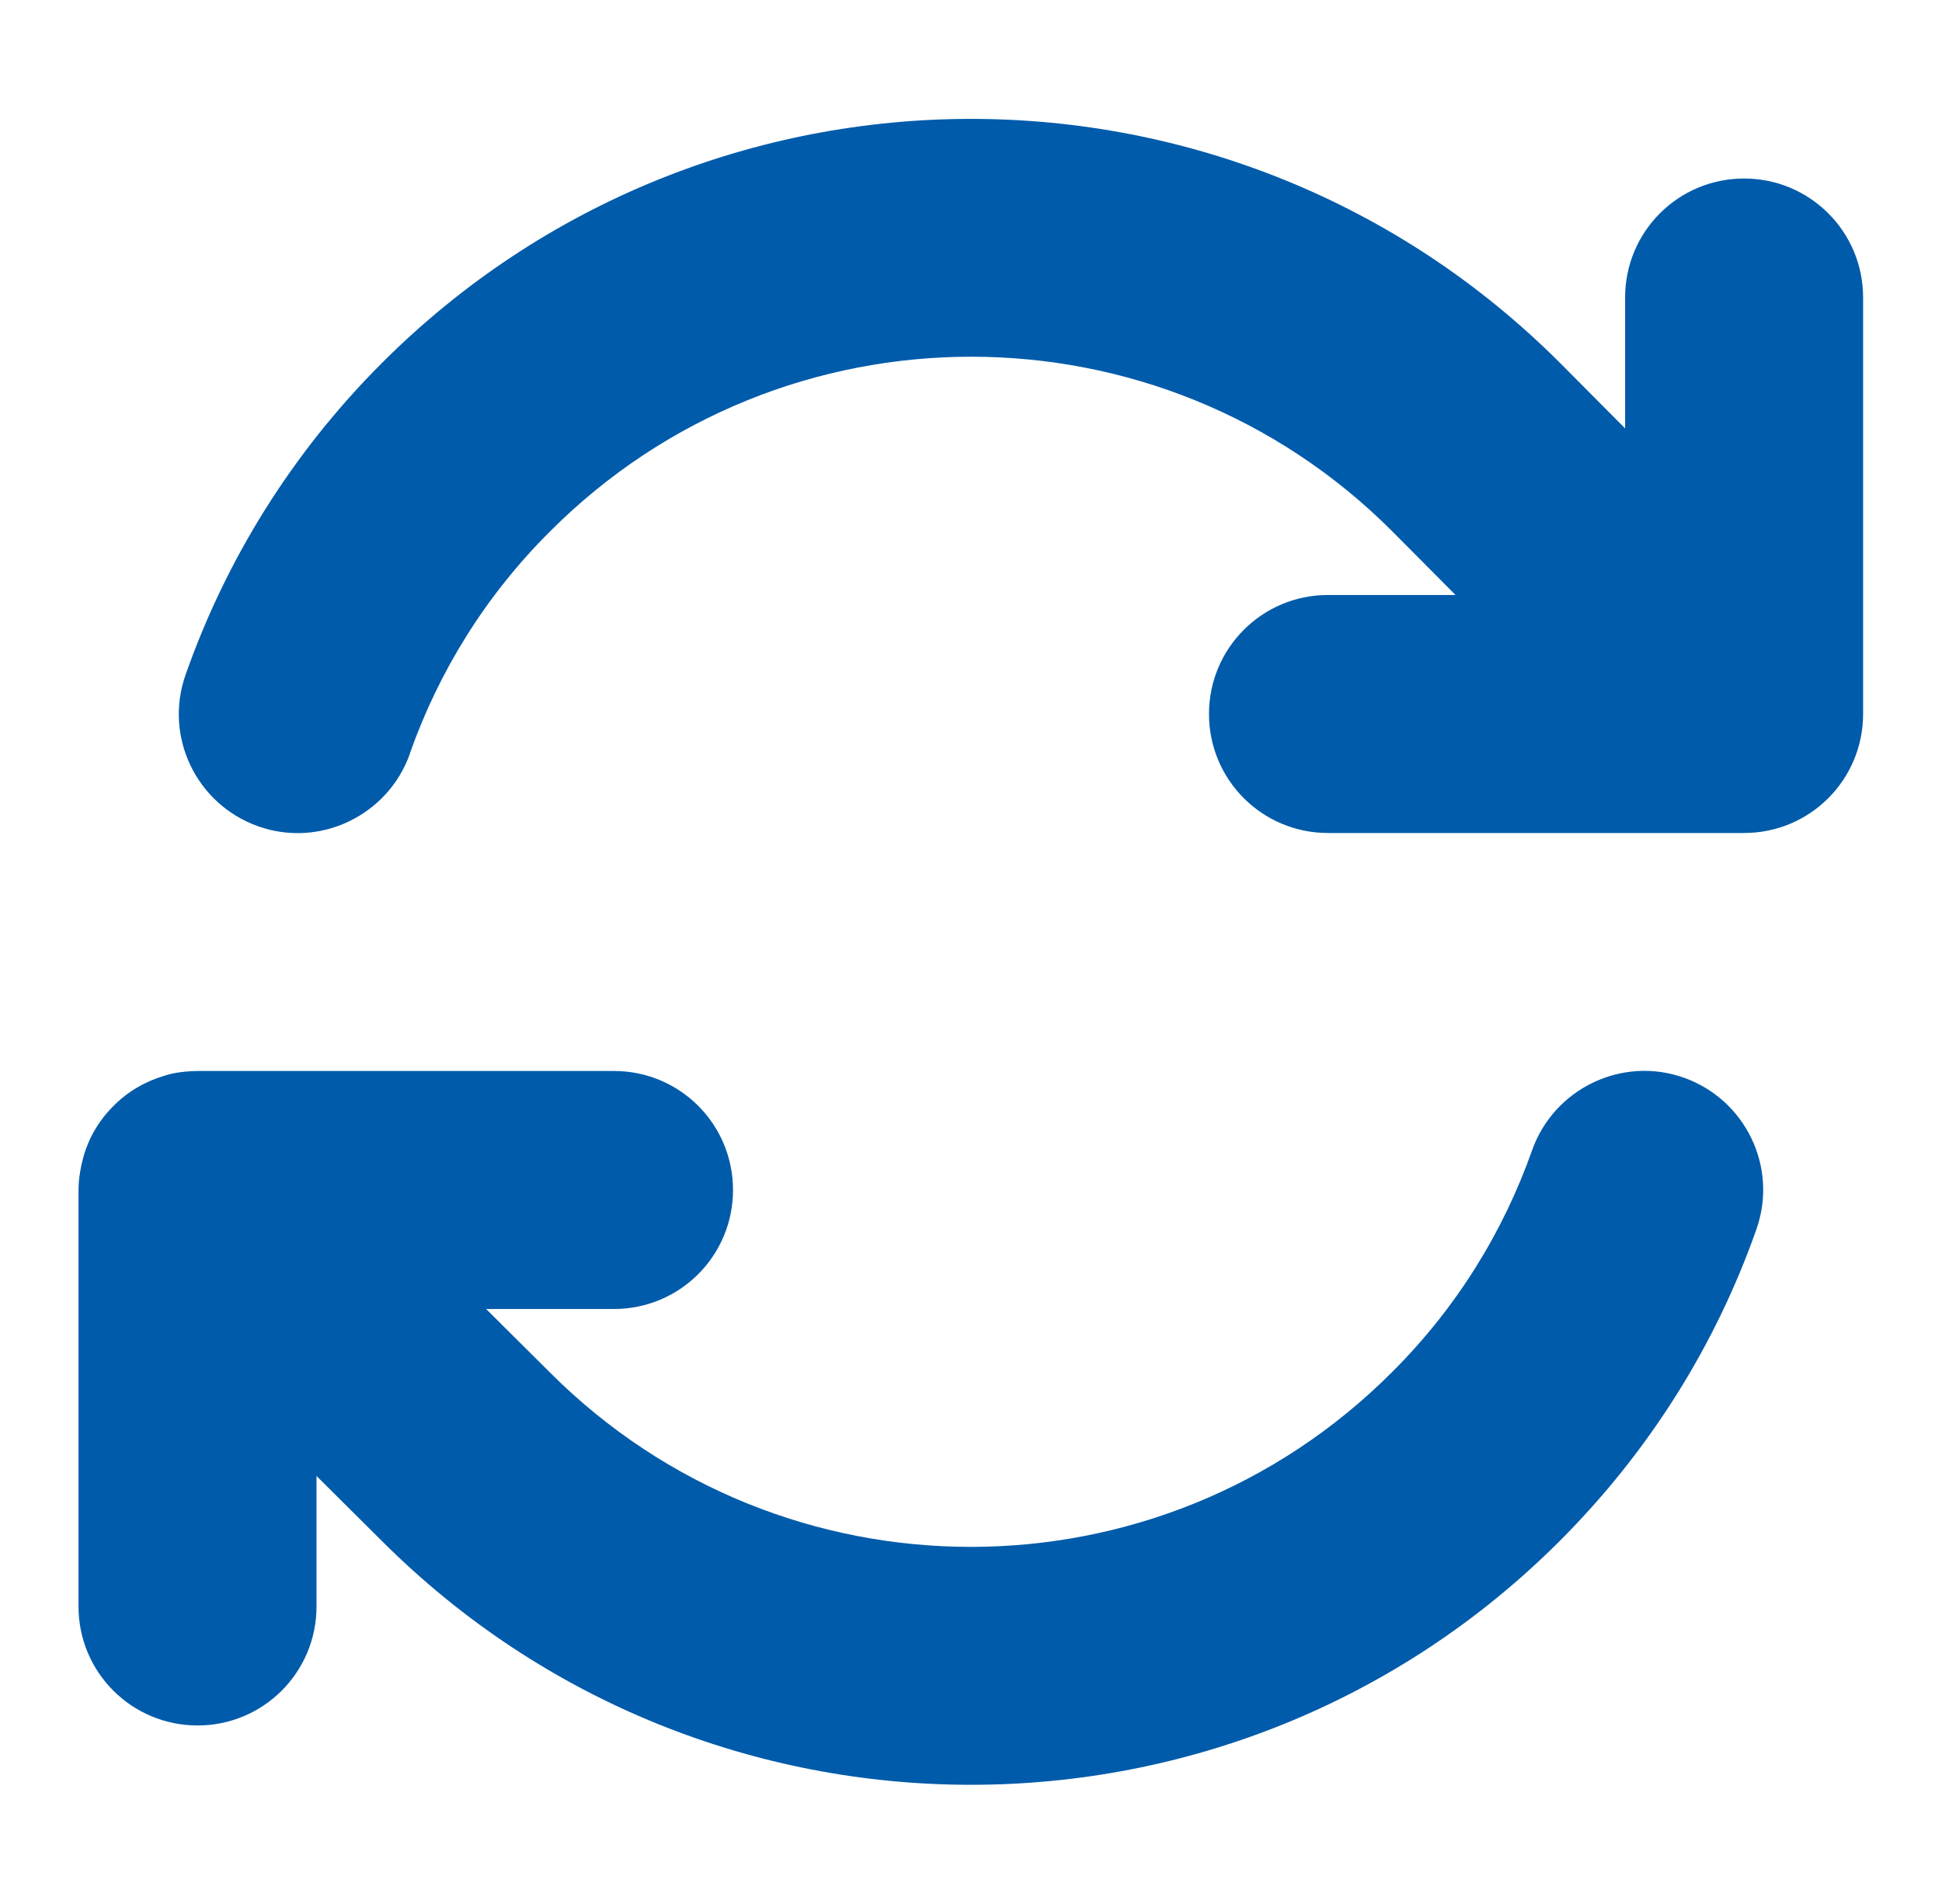 <svg width="51" height="50" viewBox="0 0 51 50" fill="none" xmlns="http://www.w3.org/2000/svg">
<path d="M10.764 19.785C11.516 17.656 12.736 15.654 14.455 13.945C20.559 7.842 30.451 7.842 36.555 13.945L38.225 15.625H34.875C33.147 15.625 31.75 17.021 31.75 18.75C31.75 20.479 33.147 21.875 34.875 21.875H45.764H45.803C47.531 21.875 48.928 20.479 48.928 18.75V7.812C48.928 6.084 47.531 4.688 45.803 4.688C44.074 4.688 42.678 6.084 42.678 7.812V11.25L40.969 9.531C32.424 0.986 18.576 0.986 10.031 9.531C7.648 11.914 5.93 14.717 4.875 17.715C4.299 19.346 5.158 21.123 6.779 21.699C8.4 22.275 10.188 21.416 10.764 19.795V19.785ZM4.309 28.252C3.82 28.398 3.352 28.662 2.971 29.053C2.58 29.443 2.316 29.912 2.18 30.42C2.15 30.537 2.121 30.664 2.102 30.791C2.072 30.957 2.062 31.123 2.062 31.289V42.188C2.062 43.916 3.459 45.312 5.188 45.312C6.916 45.312 8.312 43.916 8.312 42.188V38.76L10.031 40.469C18.576 49.004 32.424 49.004 40.959 40.469C43.342 38.086 45.07 35.283 46.125 32.285C46.701 30.654 45.842 28.877 44.221 28.301C42.6 27.725 40.812 28.584 40.236 30.205C39.484 32.334 38.264 34.336 36.545 36.045C30.441 42.148 20.549 42.148 14.445 36.045L14.435 36.035L12.766 34.375H16.125C17.854 34.375 19.25 32.978 19.25 31.25C19.25 29.521 17.854 28.125 16.125 28.125H5.227C5.07 28.125 4.914 28.135 4.758 28.154C4.602 28.174 4.455 28.203 4.309 28.252Z" fill="#005BAA"/>
</svg>
